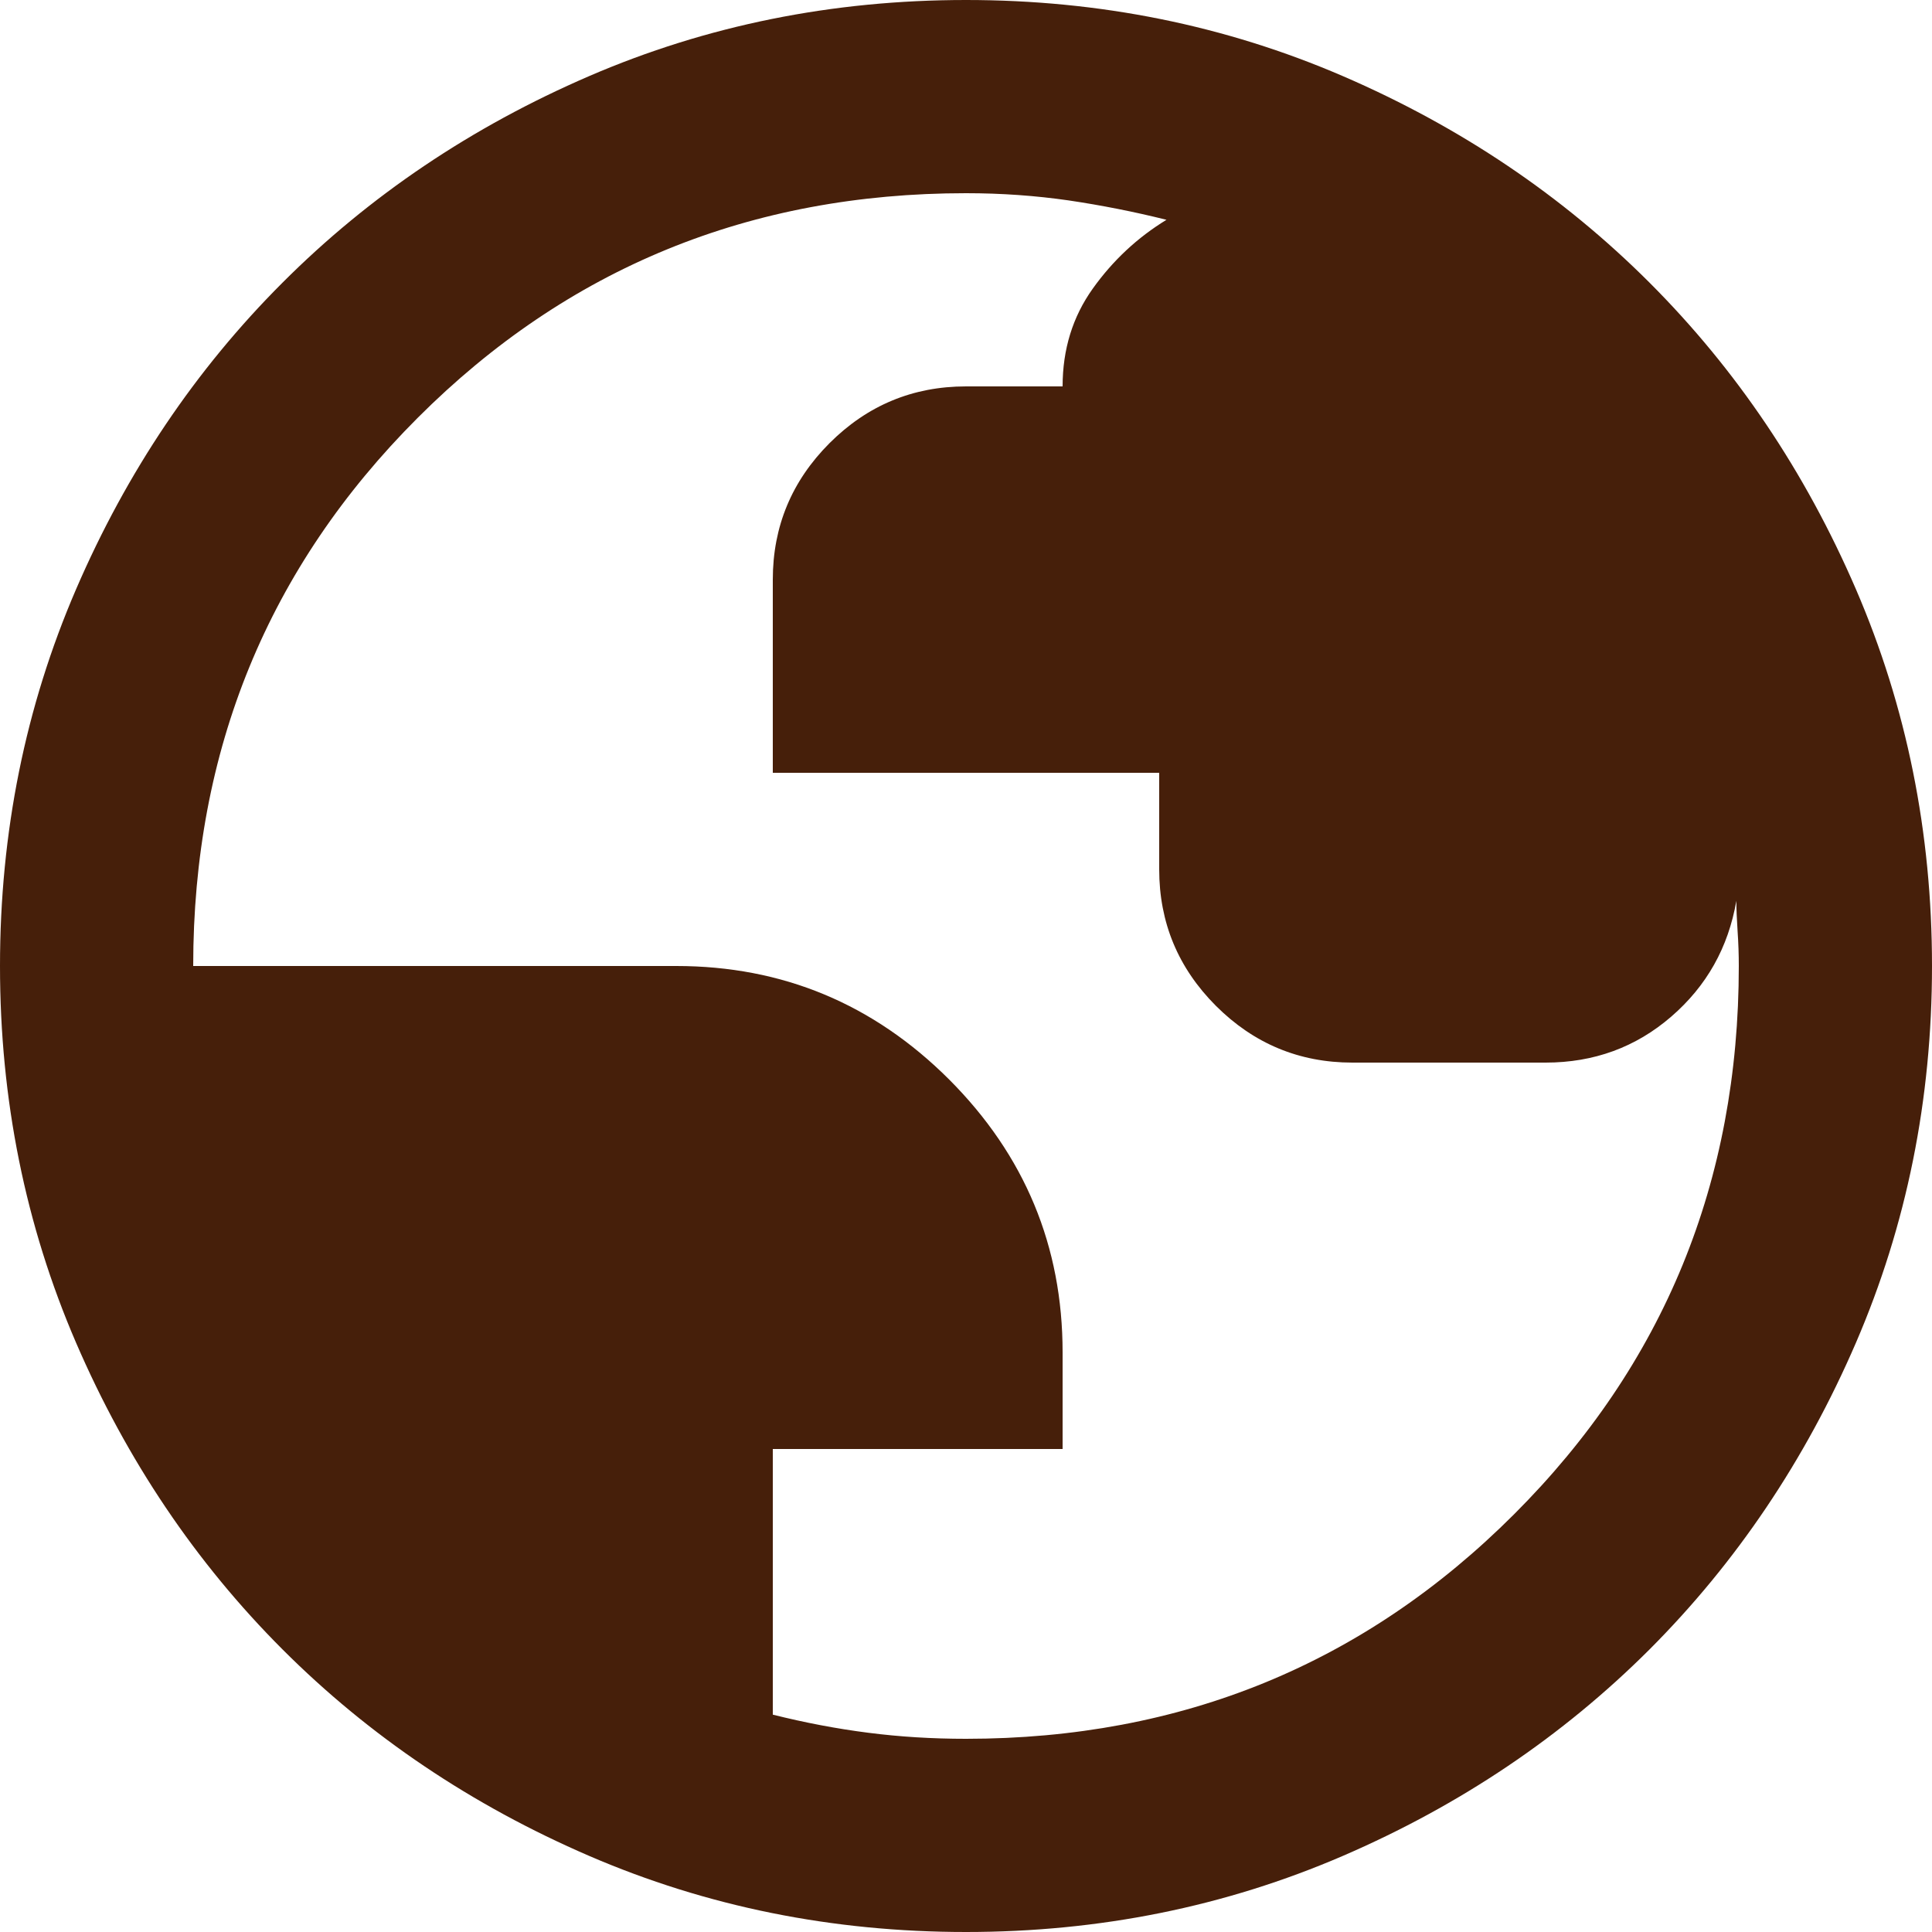 <svg width="30" height="30" viewBox="0 0 30 30" fill="none" xmlns="http://www.w3.org/2000/svg">
<path d="M15 30C12.925 30 10.975 29.606 9.15 28.819C7.325 28.031 5.737 26.962 4.388 25.613C3.038 24.262 1.969 22.675 1.181 20.85C0.394 19.025 0 17.075 0 15C0 12.925 0.394 10.975 1.181 9.15C1.969 7.325 3.038 5.737 4.388 4.388C5.737 3.038 7.325 1.969 9.15 1.181C10.975 0.394 12.925 0 15 0C17.075 0 19.025 0.394 20.85 1.181C22.675 1.969 24.262 3.038 25.613 4.388C26.962 5.737 28.031 7.325 28.819 9.15C29.606 10.975 30 12.925 30 15C30 17.075 29.606 19.025 28.819 20.85C28.031 22.675 26.962 24.262 25.613 25.613C24.262 26.962 22.675 28.031 20.85 28.819C19.025 29.606 17.075 30 15 30ZM15 27C18.35 27 21.188 25.837 23.512 23.512C25.837 21.188 27 18.35 27 15C27 14.825 26.994 14.644 26.981 14.456C26.969 14.269 26.962 14.113 26.962 13.988C26.837 14.713 26.5 15.312 25.95 15.787C25.4 16.262 24.75 16.5 24 16.5H21C20.175 16.5 19.469 16.206 18.881 15.619C18.294 15.031 18 14.325 18 13.5V12H12V9C12 8.175 12.294 7.469 12.881 6.881C13.469 6.294 14.175 6 15 6H16.5C16.5 5.425 16.656 4.919 16.969 4.481C17.281 4.044 17.663 3.688 18.113 3.413C17.613 3.288 17.106 3.188 16.594 3.112C16.081 3.038 15.55 3 15 3C11.65 3 8.812 4.162 6.487 6.487C4.162 8.812 3 11.65 3 15H10.5C12.15 15 13.562 15.588 14.738 16.762C15.912 17.938 16.5 19.35 16.5 21V22.5H12V26.625C12.5 26.75 12.994 26.844 13.481 26.906C13.969 26.969 14.475 27 15 27Z" fill="#461F0A"/>
</svg>
